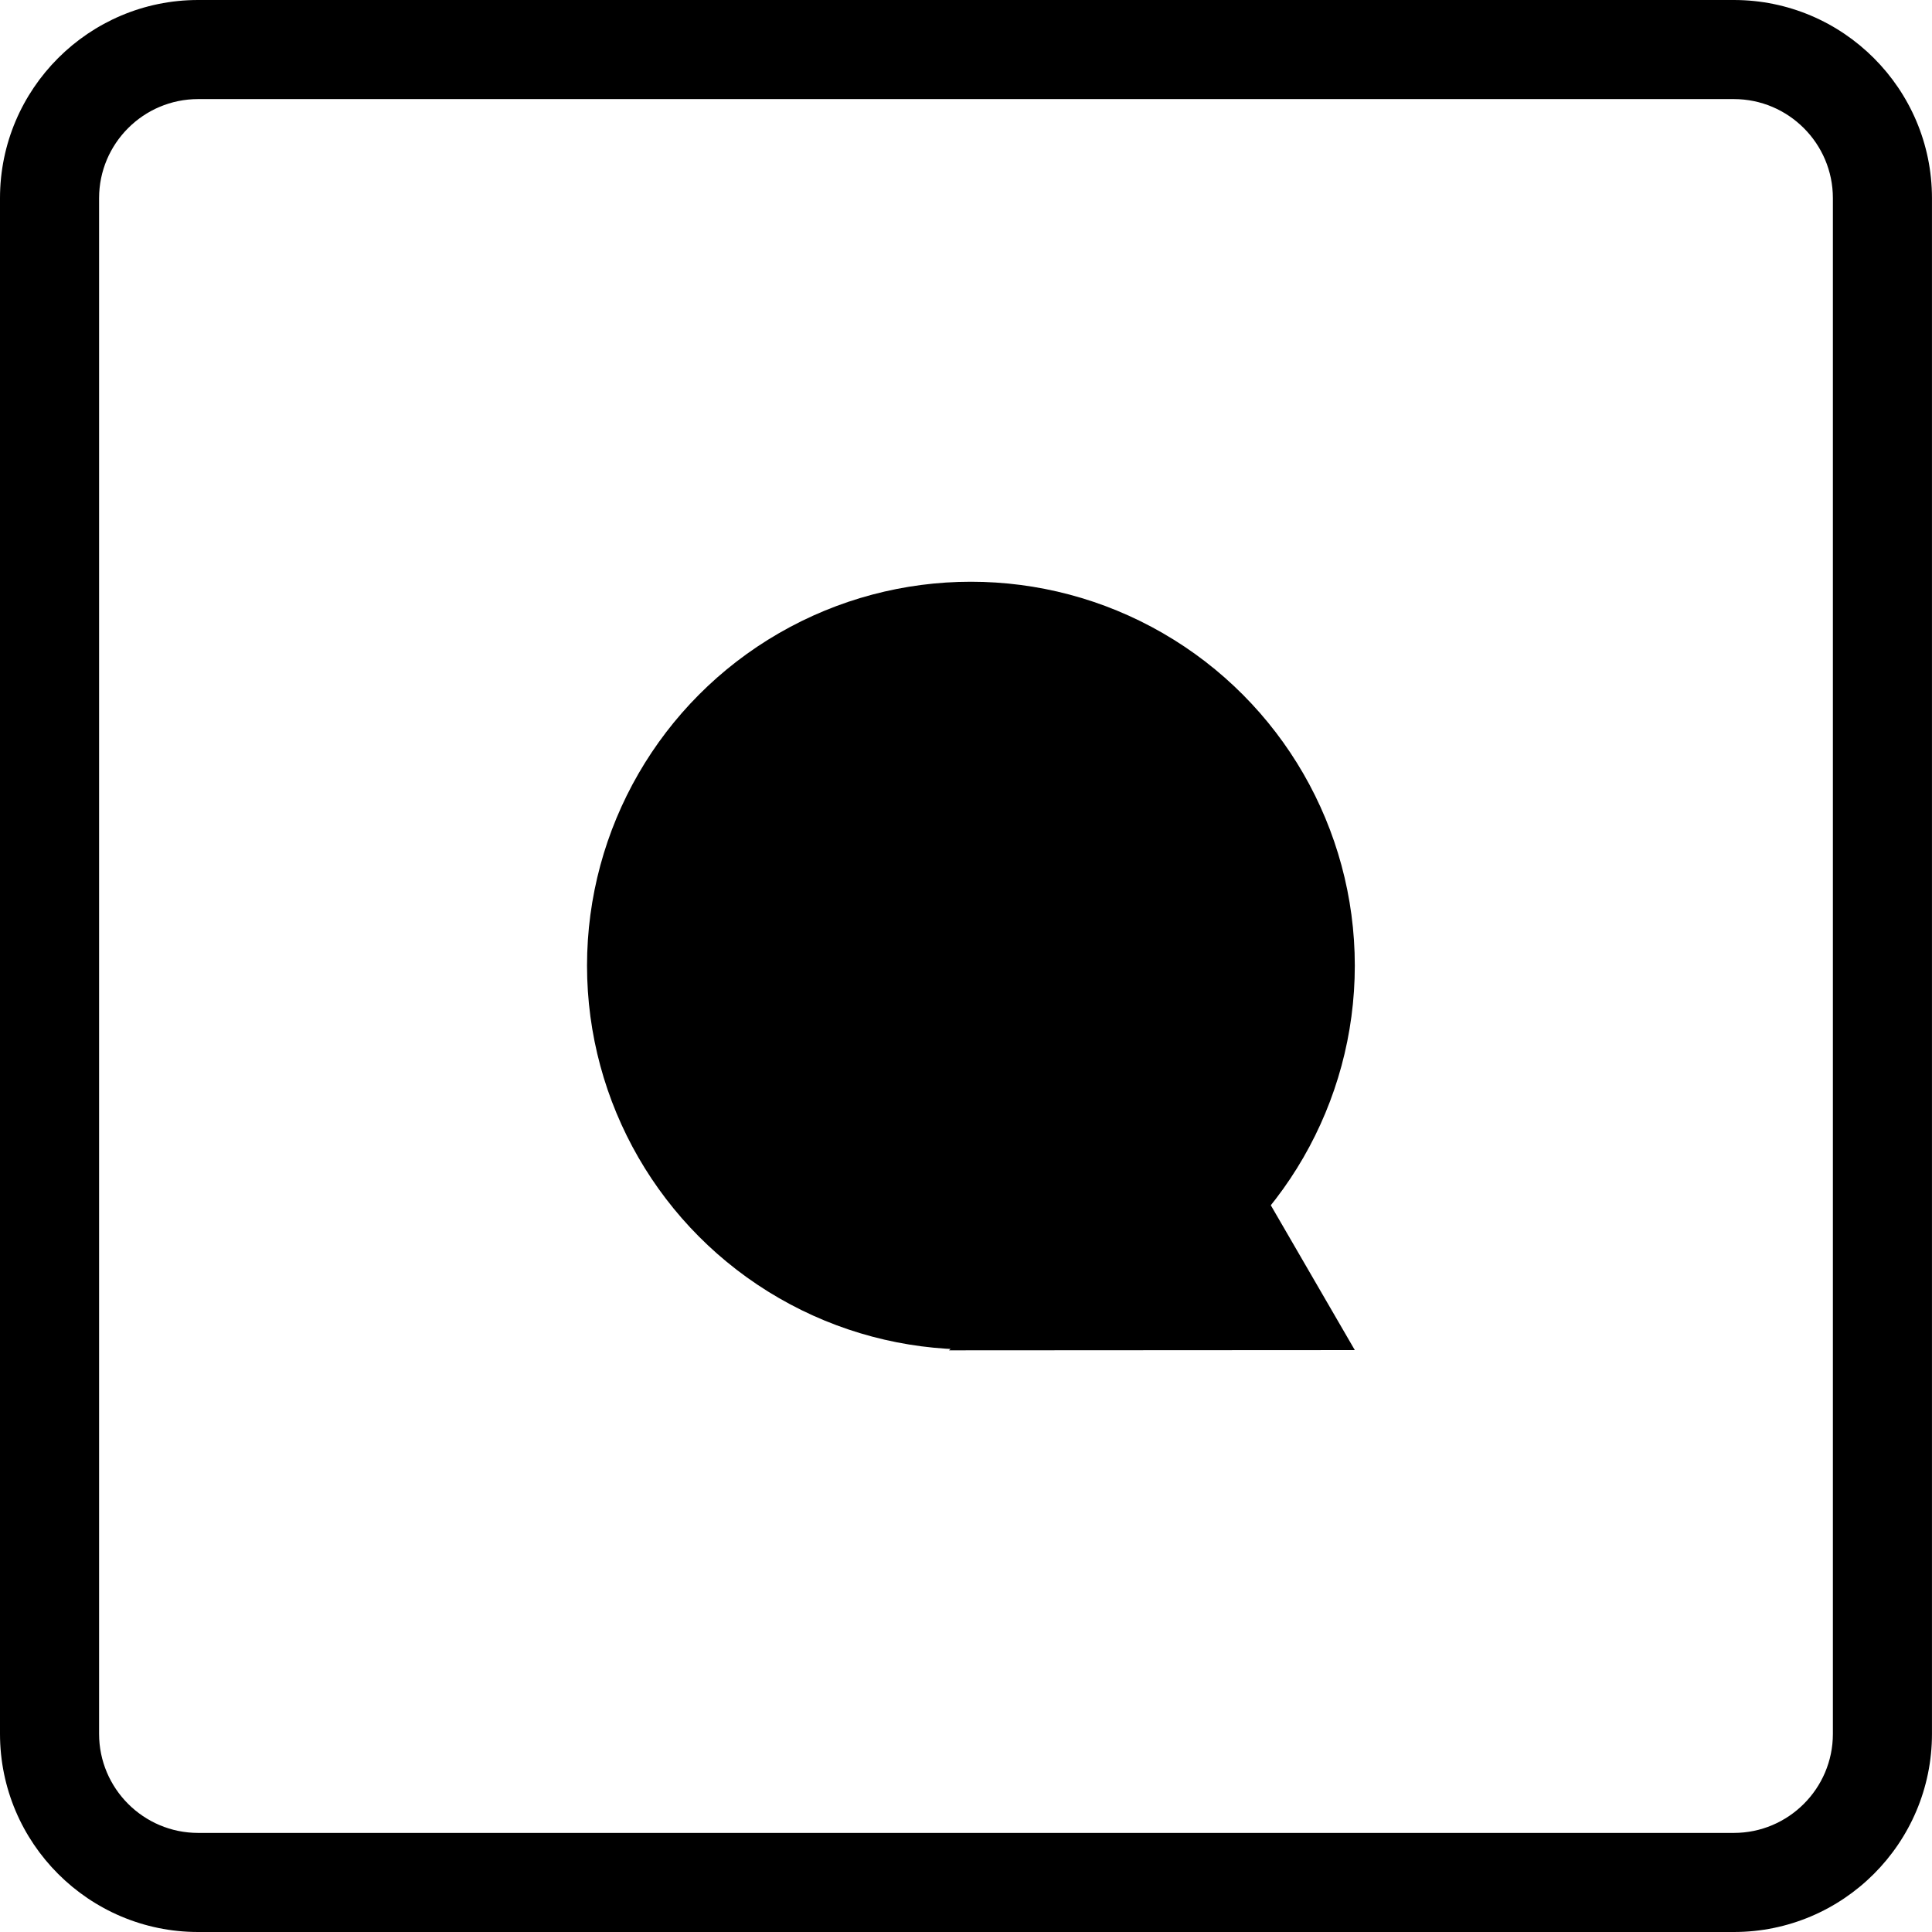 <?xml version="1.0" encoding="iso-8859-1"?>
<!-- Generator: Adobe Illustrator 16.0.0, SVG Export Plug-In . SVG Version: 6.00 Build 0)  -->
<!DOCTYPE svg PUBLIC "-//W3C//DTD SVG 1.1//EN" "http://www.w3.org/Graphics/SVG/1.1/DTD/svg11.dtd">
<svg version="1.1" id="Capa_1" xmlns="http://www.w3.org/2000/svg" xmlns:xlink="http://www.w3.org/1999/xlink" x="0px" y="0px"
	 width="65.047px" height="65.047px" viewBox="0 0 65.047 65.047" style="enable-background:new 0 0 65.047 65.047;"
	 xml:space="preserve">
<g>
	<g>
		<path d="M58.375,65.047H6.671C2.994,65.047,0,62.055,0,58.375V6.672C0,2.993,2.994,0,6.671,0h51.704
			c3.678,0,6.671,2.993,6.671,6.672v51.704C65.046,62.055,62.055,65.047,58.375,65.047z M6.671,3.336
			c-1.84,0-3.335,1.496-3.335,3.336v51.704c0,1.839,1.496,3.335,3.335,3.335h51.704c1.839,0,3.335-1.496,3.335-3.335V6.672
			c0-1.84-1.496-3.336-3.335-3.336H6.671z"/>
		<g>
			<circle cx="32.689" cy="32.511" r="12.925"/>
			<polygon points="36.276,41.139 31.953,45.463 45.614,45.455 40.602,36.814 			"/>
		</g>
	</g>
</g>
<g>
</g>
<g>
</g>
<g>
</g>
<g>
</g>
<g>
</g>
<g>
</g>
<g>
</g>
<g>
</g>
<g>
</g>
<g>
</g>
<g>
</g>
<g>
</g>
<g>
</g>
<g>
</g>
<g>
</g>
</svg>
